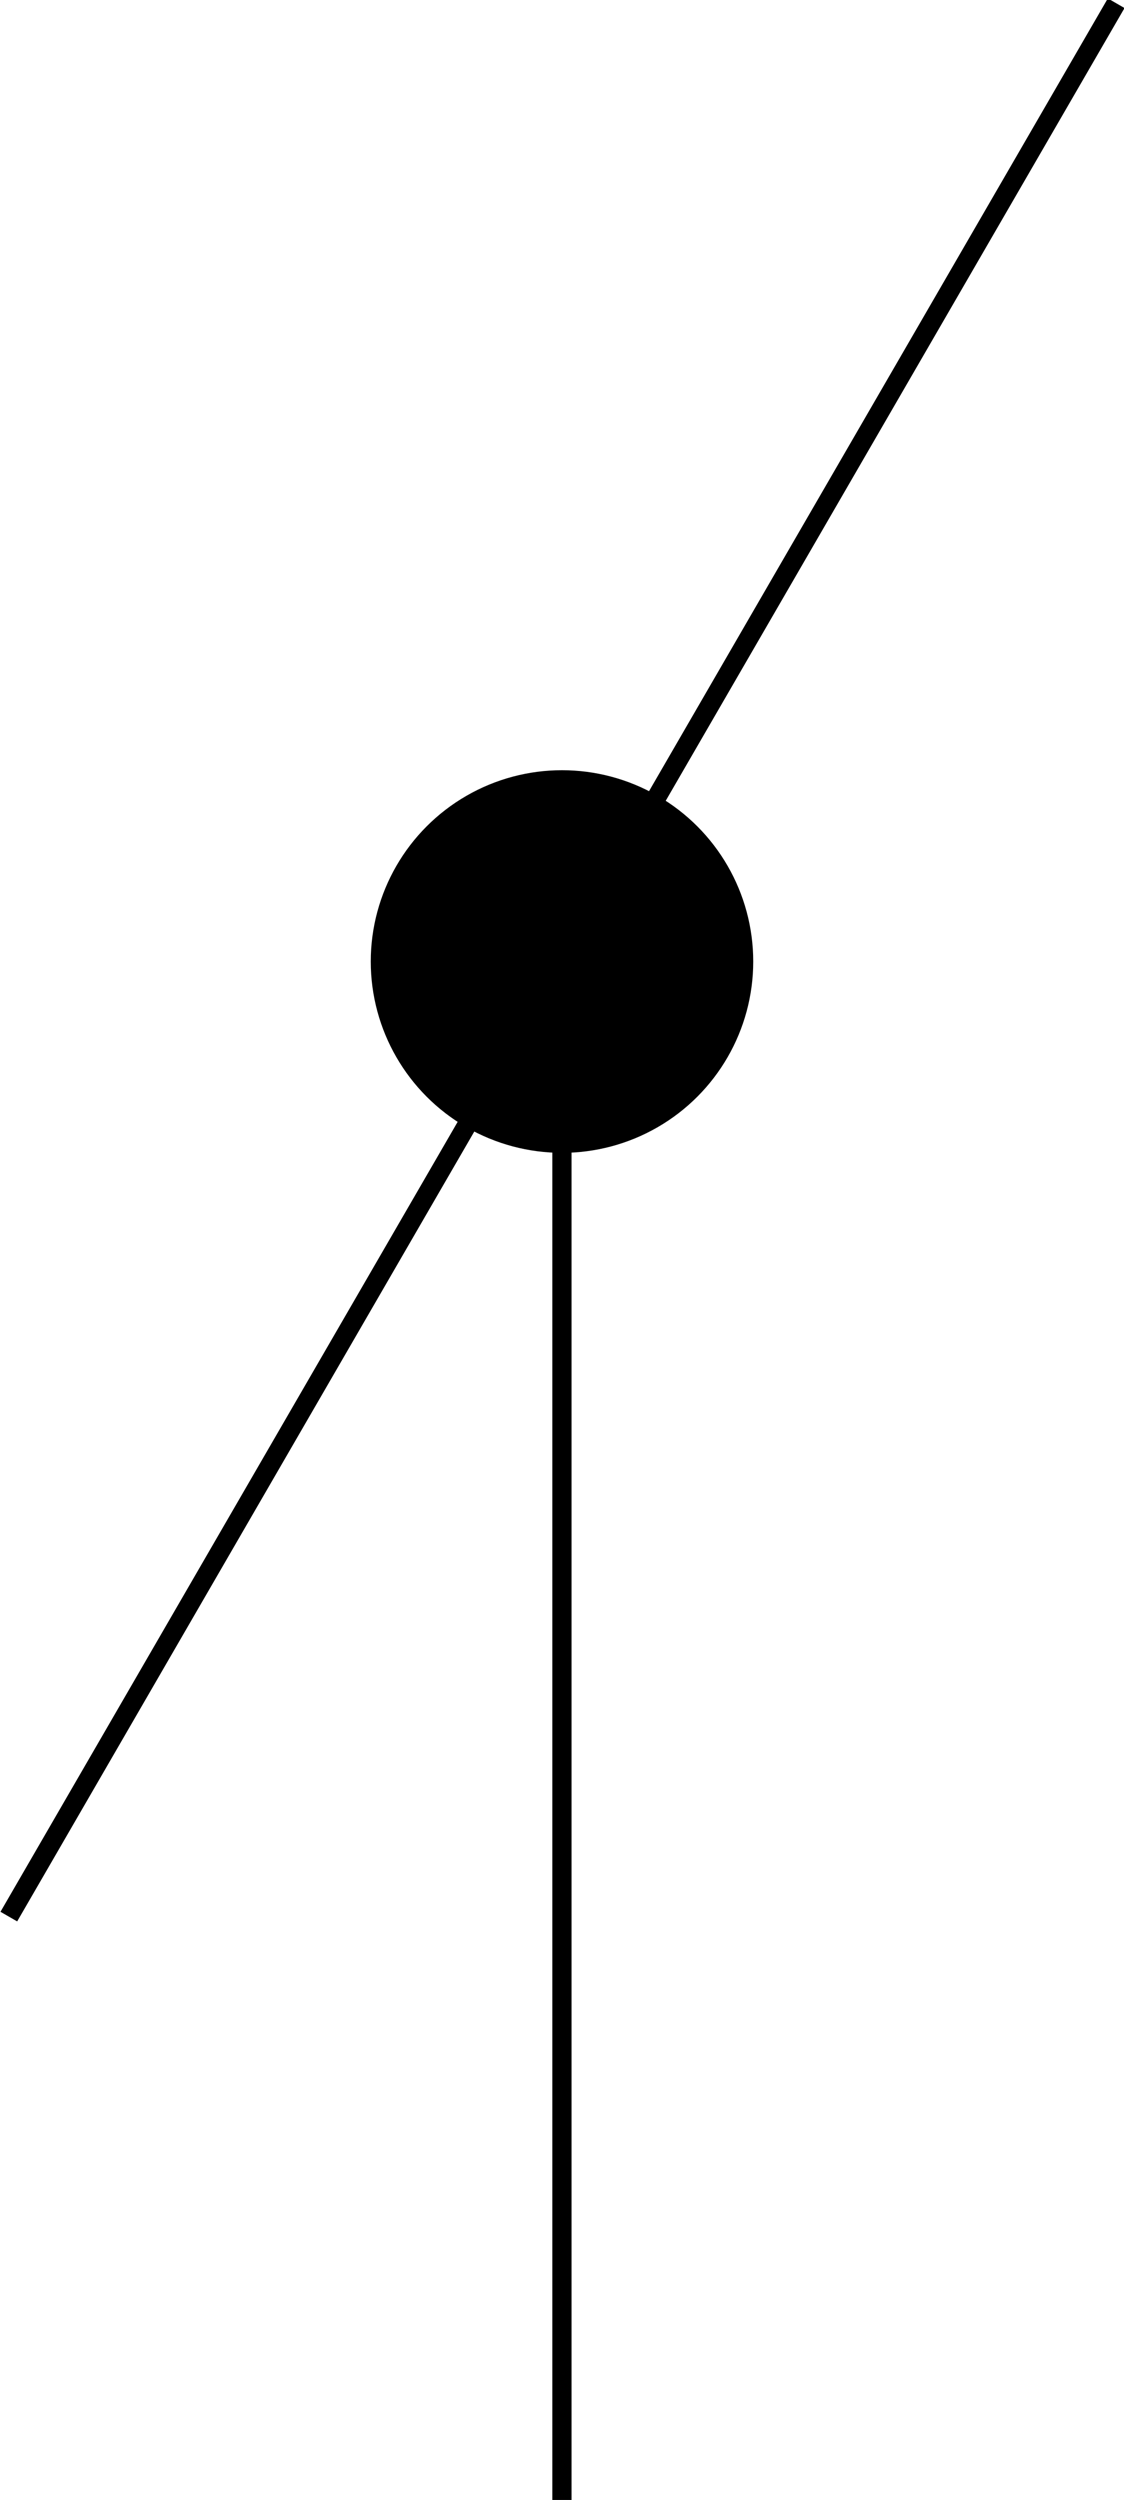 <?xml version="1.0" encoding="UTF-8" standalone="no"?>
<!-- Created with Inkscape (http://www.inkscape.org/) -->

<svg
   width="154.715mm"
   height="343.958mm"
   viewBox="0 0 154.715 343.958"
   version="1.1"
   id="svg1689"
   xmlns="http://www.w3.org/2000/svg"
   xmlns:svg="http://www.w3.org/2000/svg">
  <defs
     id="defs1686">
    <clipPath
       id="clipId0">
      <path
         d="M 0,768 H 1024 V 0 H 0 Z"
         id="path2" />
    </clipPath>
    <clipPath
       id="clipPath1620">
      <path
         d="M 0,768 H 1024 V 0 H 0 Z"
         id="path1618" />
    </clipPath>
  </defs>
  <g
     id="layer1"
     transform="translate(-104.347,-140.313)">
    <polyline
       points="385.896,640.723 403.42,610.37 "
       id="polyline1222"
       style="fill:none;stroke:#000000;stroke-width:0.305;stroke-miterlimit:4;stroke-dasharray:none"
       transform="matrix(8.698,0,0,8.673,-3250.962,-5152.982)" />
    <circle
       style="fill:#000000;fill-opacity:1;stroke:#000000;stroke-width:2.646"
       id="path1035"
       cx="181.704"
       cy="272.605"
       r="25" />
    <path
       style="fill:none;stroke:#000000;stroke-width:2.646;stroke-linecap:butt;stroke-linejoin:miter;stroke-miterlimit:4;stroke-dasharray:none;stroke-opacity:1"
       d="M 181.696,272.605 V 484.271"
       id="path1207" />
  </g>
</svg>
